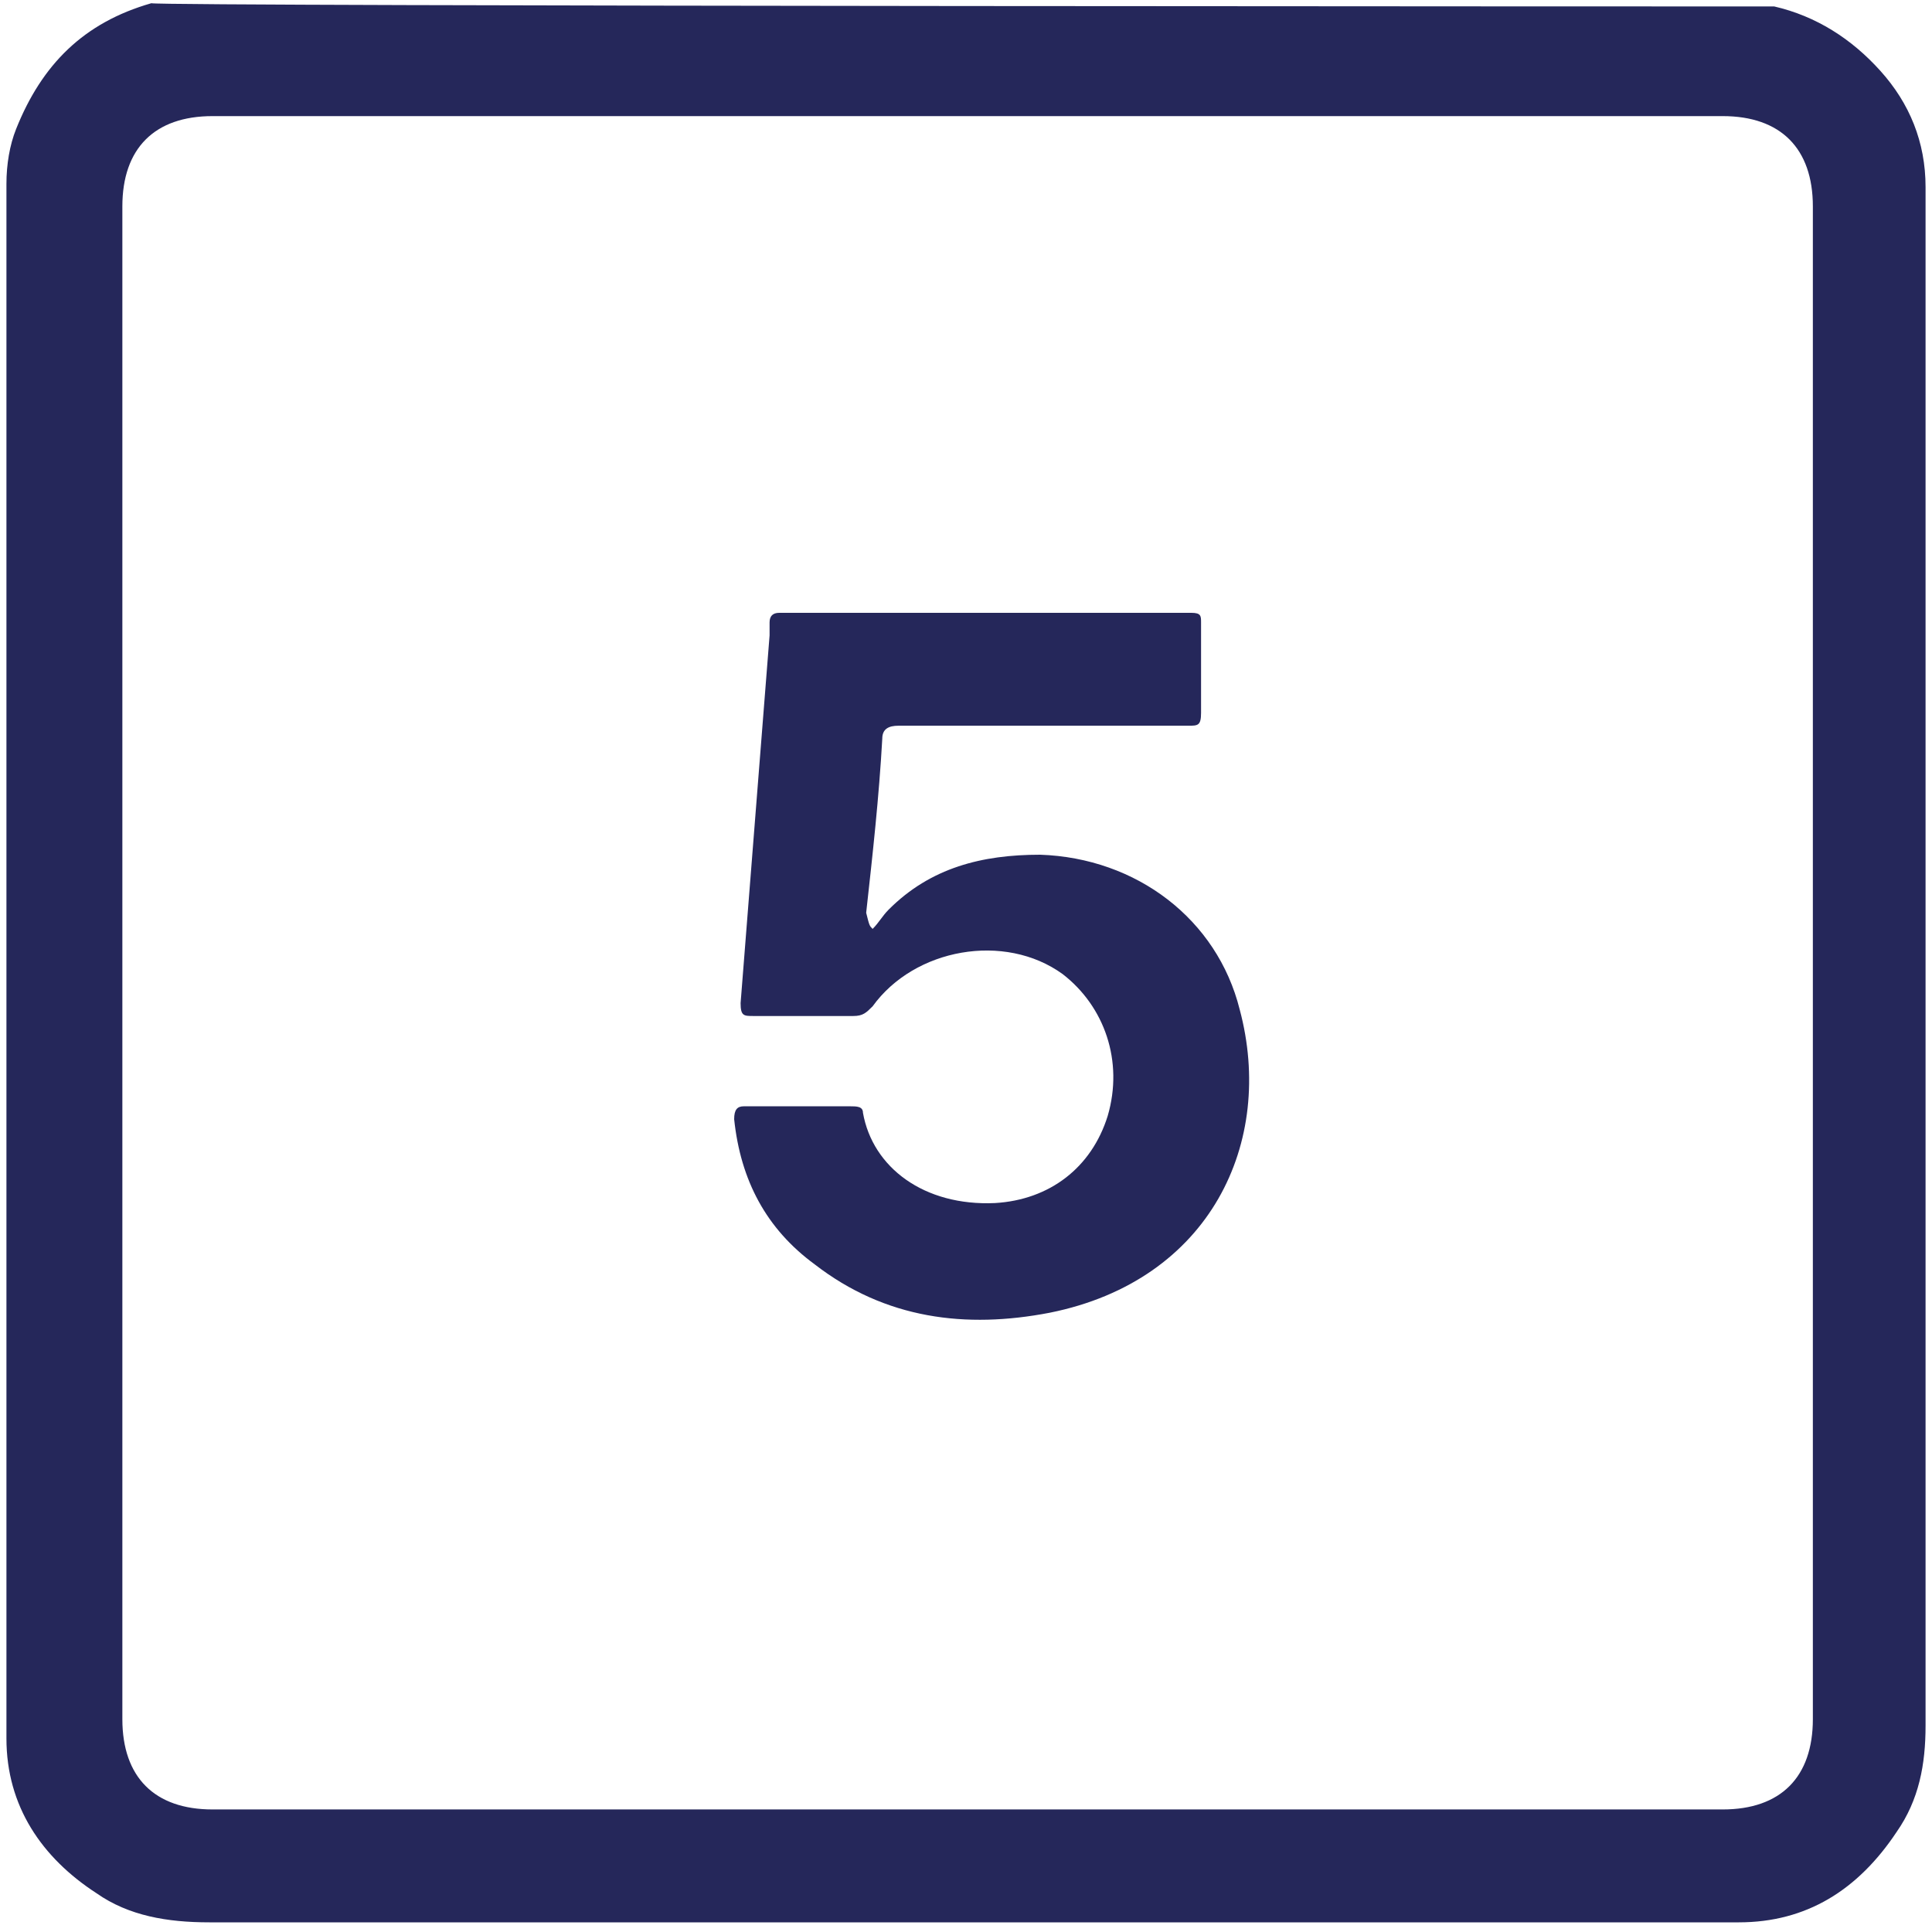 <svg width="60" height="60" viewBox="0 0 60 60" fill="none" xmlns="http://www.w3.org/2000/svg">
<g clip-path="url(#clip0_15239_41186)">
<path d="M30 56.194C37.8 56.194 45.6 56.194 53.5 56.194C55.3 56.194 56.3 55.192 56.3 53.389C56.3 37.763 56.3 22.037 56.3 6.411C56.3 4.608 55.3 3.606 53.5 3.606C37.9 3.606 22.3 3.606 6.6 3.606C4.8 3.606 3.8 4.608 3.8 6.411C3.8 22.037 3.8 37.763 3.8 53.389C3.8 55.192 4.8 56.194 6.6 56.194C14.4 56.194 22.2 56.194 30 56.194ZM55.1 0.2C56.4 0.501 57.5 1.202 58.4 2.204C59.3 3.205 59.8 4.407 59.8 5.81C59.8 21.736 59.8 37.663 59.8 53.589C59.8 54.791 59.6 55.893 58.9 56.895C57.7 58.698 56.1 59.7 54 59.7C38.2 59.7 22.3 59.7 6.5 59.7C5.2 59.7 4 59.499 3 58.798C1.3 57.696 0.2 56.093 0.2 53.99C0.2 37.863 0.2 21.836 0.2 5.71C0.2 5.109 0.3 4.508 0.5 4.007C1.3 2.003 2.6 0.701 4.7 0.1C4.9 0.2 55 0.2 55.1 0.2Z" fill="#25275A"/>
<path d="M27.1 28.848C27.3 28.648 27.4 28.447 27.6 28.247C28.9 26.945 30.5 26.544 32.3 26.544C35.3 26.644 37.8 28.548 38.5 31.352C39.6 35.459 37.6 39.766 32.6 40.768C30 41.269 27.5 40.968 25.3 39.265C23.8 38.164 23 36.661 22.8 34.758C22.8 34.457 22.9 34.357 23.1 34.357C24.2 34.357 25.3 34.357 26.4 34.357C26.6 34.357 26.8 34.357 26.8 34.558C27.1 36.26 28.7 37.462 30.9 37.362C32.6 37.262 33.9 36.26 34.4 34.658C34.9 32.955 34.3 31.252 33 30.25C31.2 28.948 28.4 29.449 27.1 31.252C26.9 31.452 26.8 31.553 26.5 31.553C25.5 31.553 24.4 31.553 23.4 31.553C23.1 31.553 23 31.553 23 31.152C23.3 27.346 23.6 23.539 23.9 19.733C23.9 19.633 23.9 19.432 23.9 19.332C23.9 19.132 24 19.032 24.2 19.032C28.5 19.032 32.7 19.032 37 19.032C37.3 19.032 37.3 19.132 37.3 19.332C37.3 20.234 37.3 21.135 37.3 22.137C37.3 22.538 37.2 22.538 36.9 22.538C33.9 22.538 30.9 22.538 27.9 22.538C27.6 22.538 27.4 22.638 27.4 22.938C27.3 24.741 27.1 26.544 26.9 28.347C27 28.748 27 28.748 27.1 28.848Z" fill="#25275A"/>
</g>
<defs>
<clipPath id="clip0_15239_41186">
<rect width="60" height="60" fill="white"/>
</clipPath>
</defs>
</svg>
